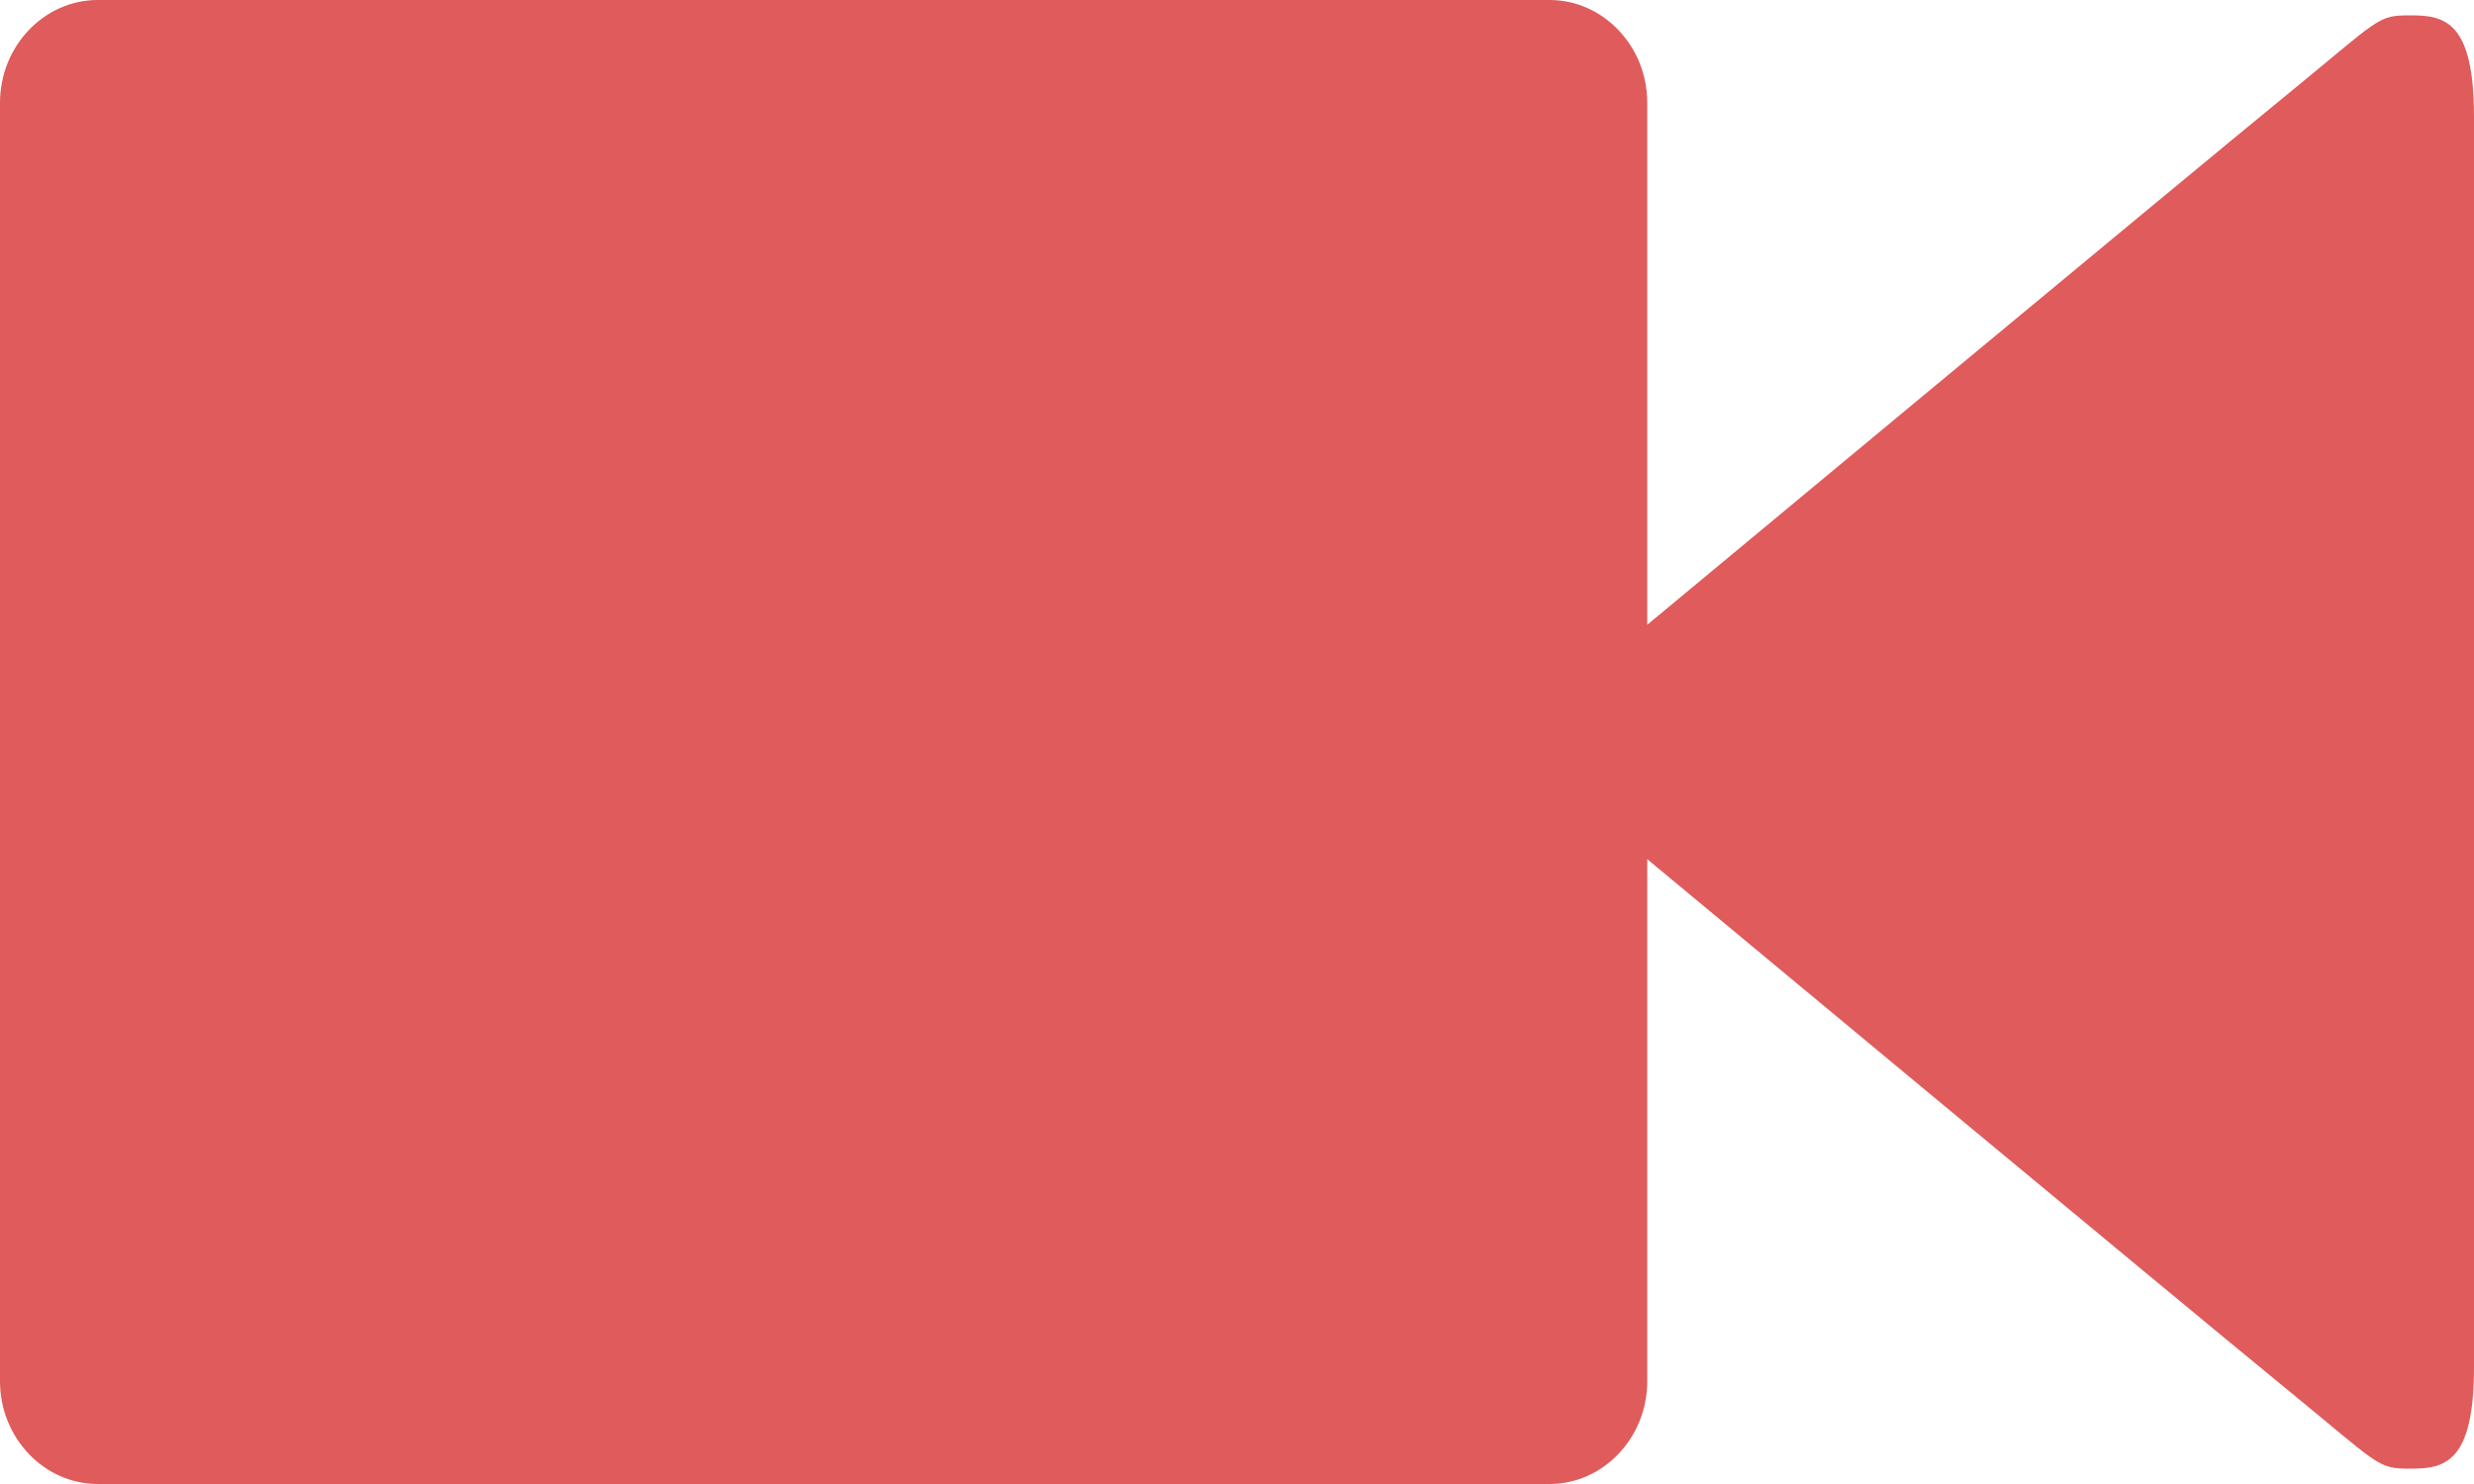 <?xml version="1.0" encoding="UTF-8"?>
<svg width="40px" height="24px" viewBox="0 0 40 24" version="1.1" xmlns="http://www.w3.org/2000/svg" xmlns:xlink="http://www.w3.org/1999/xlink">
    <!-- Generator: Sketch 45.2 (43514) - http://www.bohemiancoding.com/sketch -->
    <title>播放视频-显示@2x</title>
    <desc>Created with Sketch.</desc>
    <defs></defs>
    <g id="APP" stroke="none" stroke-width="1" fill="none" fill-rule="evenodd">
        <g id="历史会议" transform="translate(-620, -728)" fill="#E05B5B">
            <path d="M658.976,728.248 C658.425,728.248 658.499,728.287 656.938,729.562 C655.376,730.838 646.633,738.104 646.633,738.104 L646.633,729.662 C646.633,728.748 645.922,728 645.054,728 L621.58,728 C620.711,728 620,728.748 620,729.662 L620,750.338 C620,751.252 620.711,752 621.58,752 L645.054,752 C645.922,752 646.633,751.252 646.633,750.338 L646.633,741.895 C646.633,741.895 655.376,749.162 656.938,750.438 C658.499,751.713 658.425,751.752 658.976,751.752 C659.527,751.752 660,751.655 660,750.109 L660,729.891 C660,728.345 659.527,728.248 658.976,728.248" id="播放视频-显示"></path>
        </g>
    </g>
</svg>